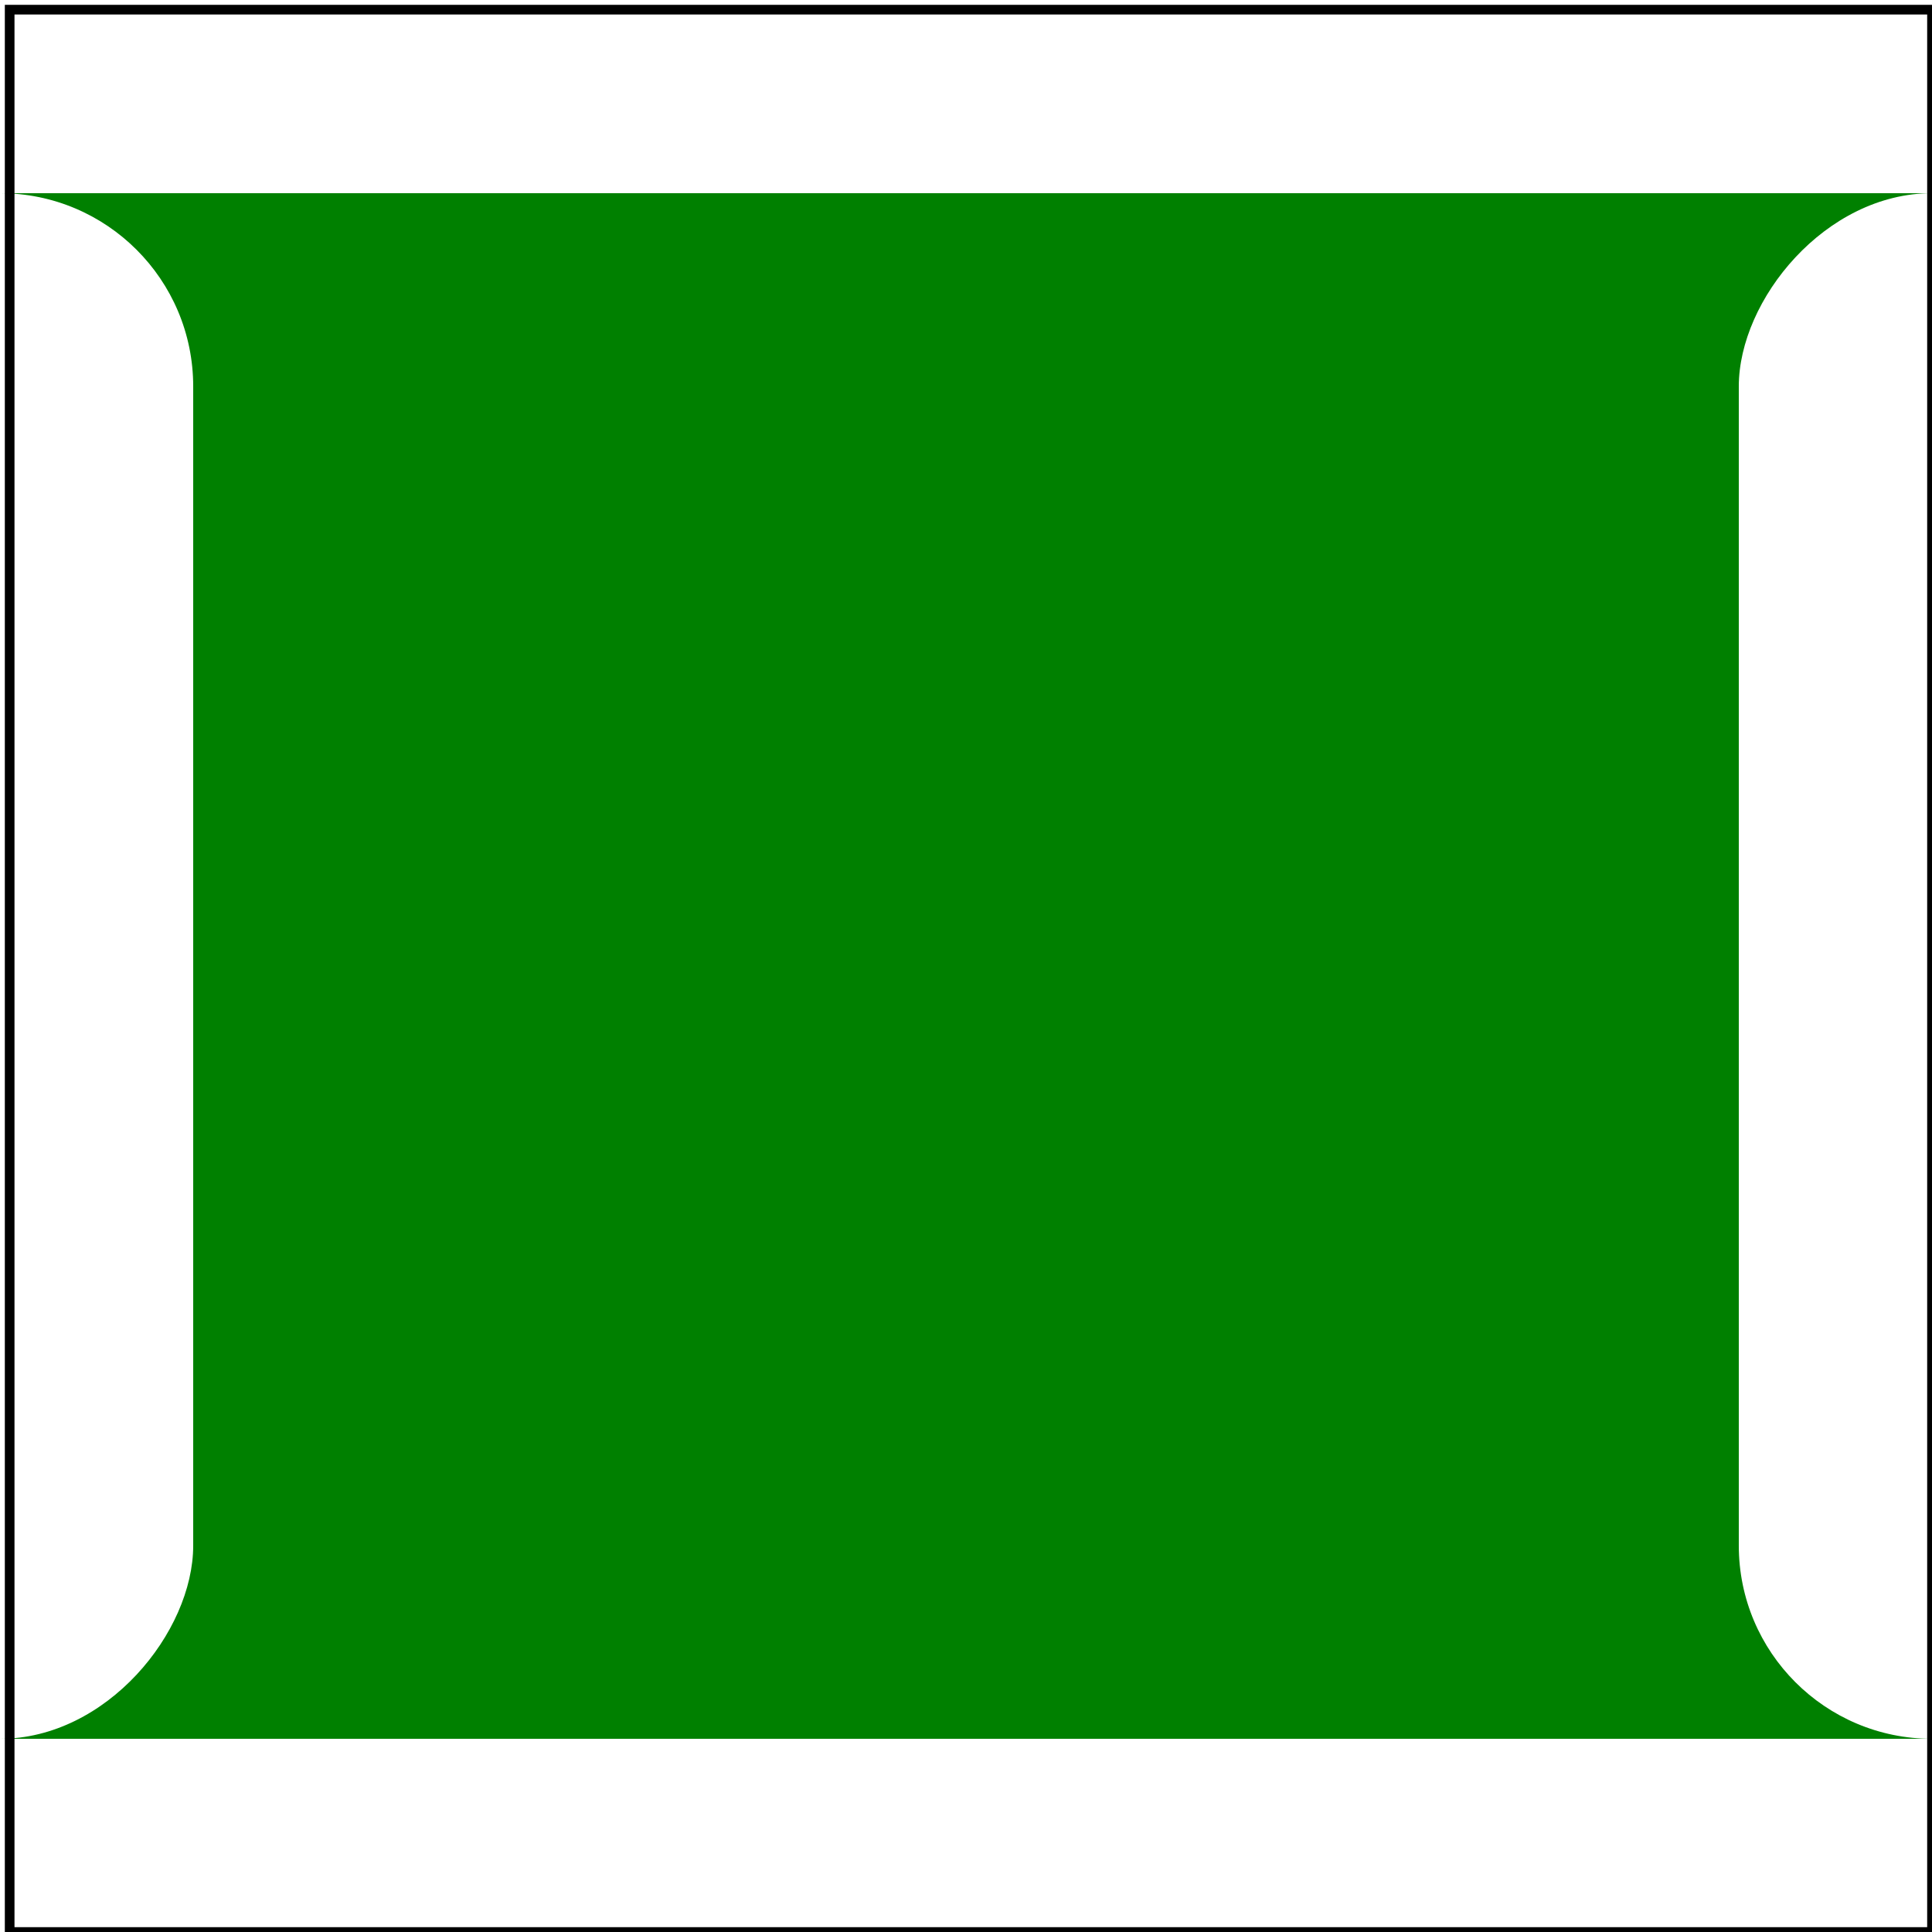 <svg viewBox="0 0 200 200" xmlns="http://www.w3.org/2000/svg">
    <title>Negative `rx` attribute resolving</title>
    <desc>`rx` should be 20</desc>

    <!-- should be covered -->
    <rect x="20" y="20" width="160" height="160" rx="20" ry="20" fill="red"/>

    <rect x="20" y="20" width="160" height="160" rx="-20" ry="20" fill="green"/>

    <!-- image frame -->
    <rect x="1" y="1" width="199" height="199" fill="none" stroke="black"/>
</svg>
